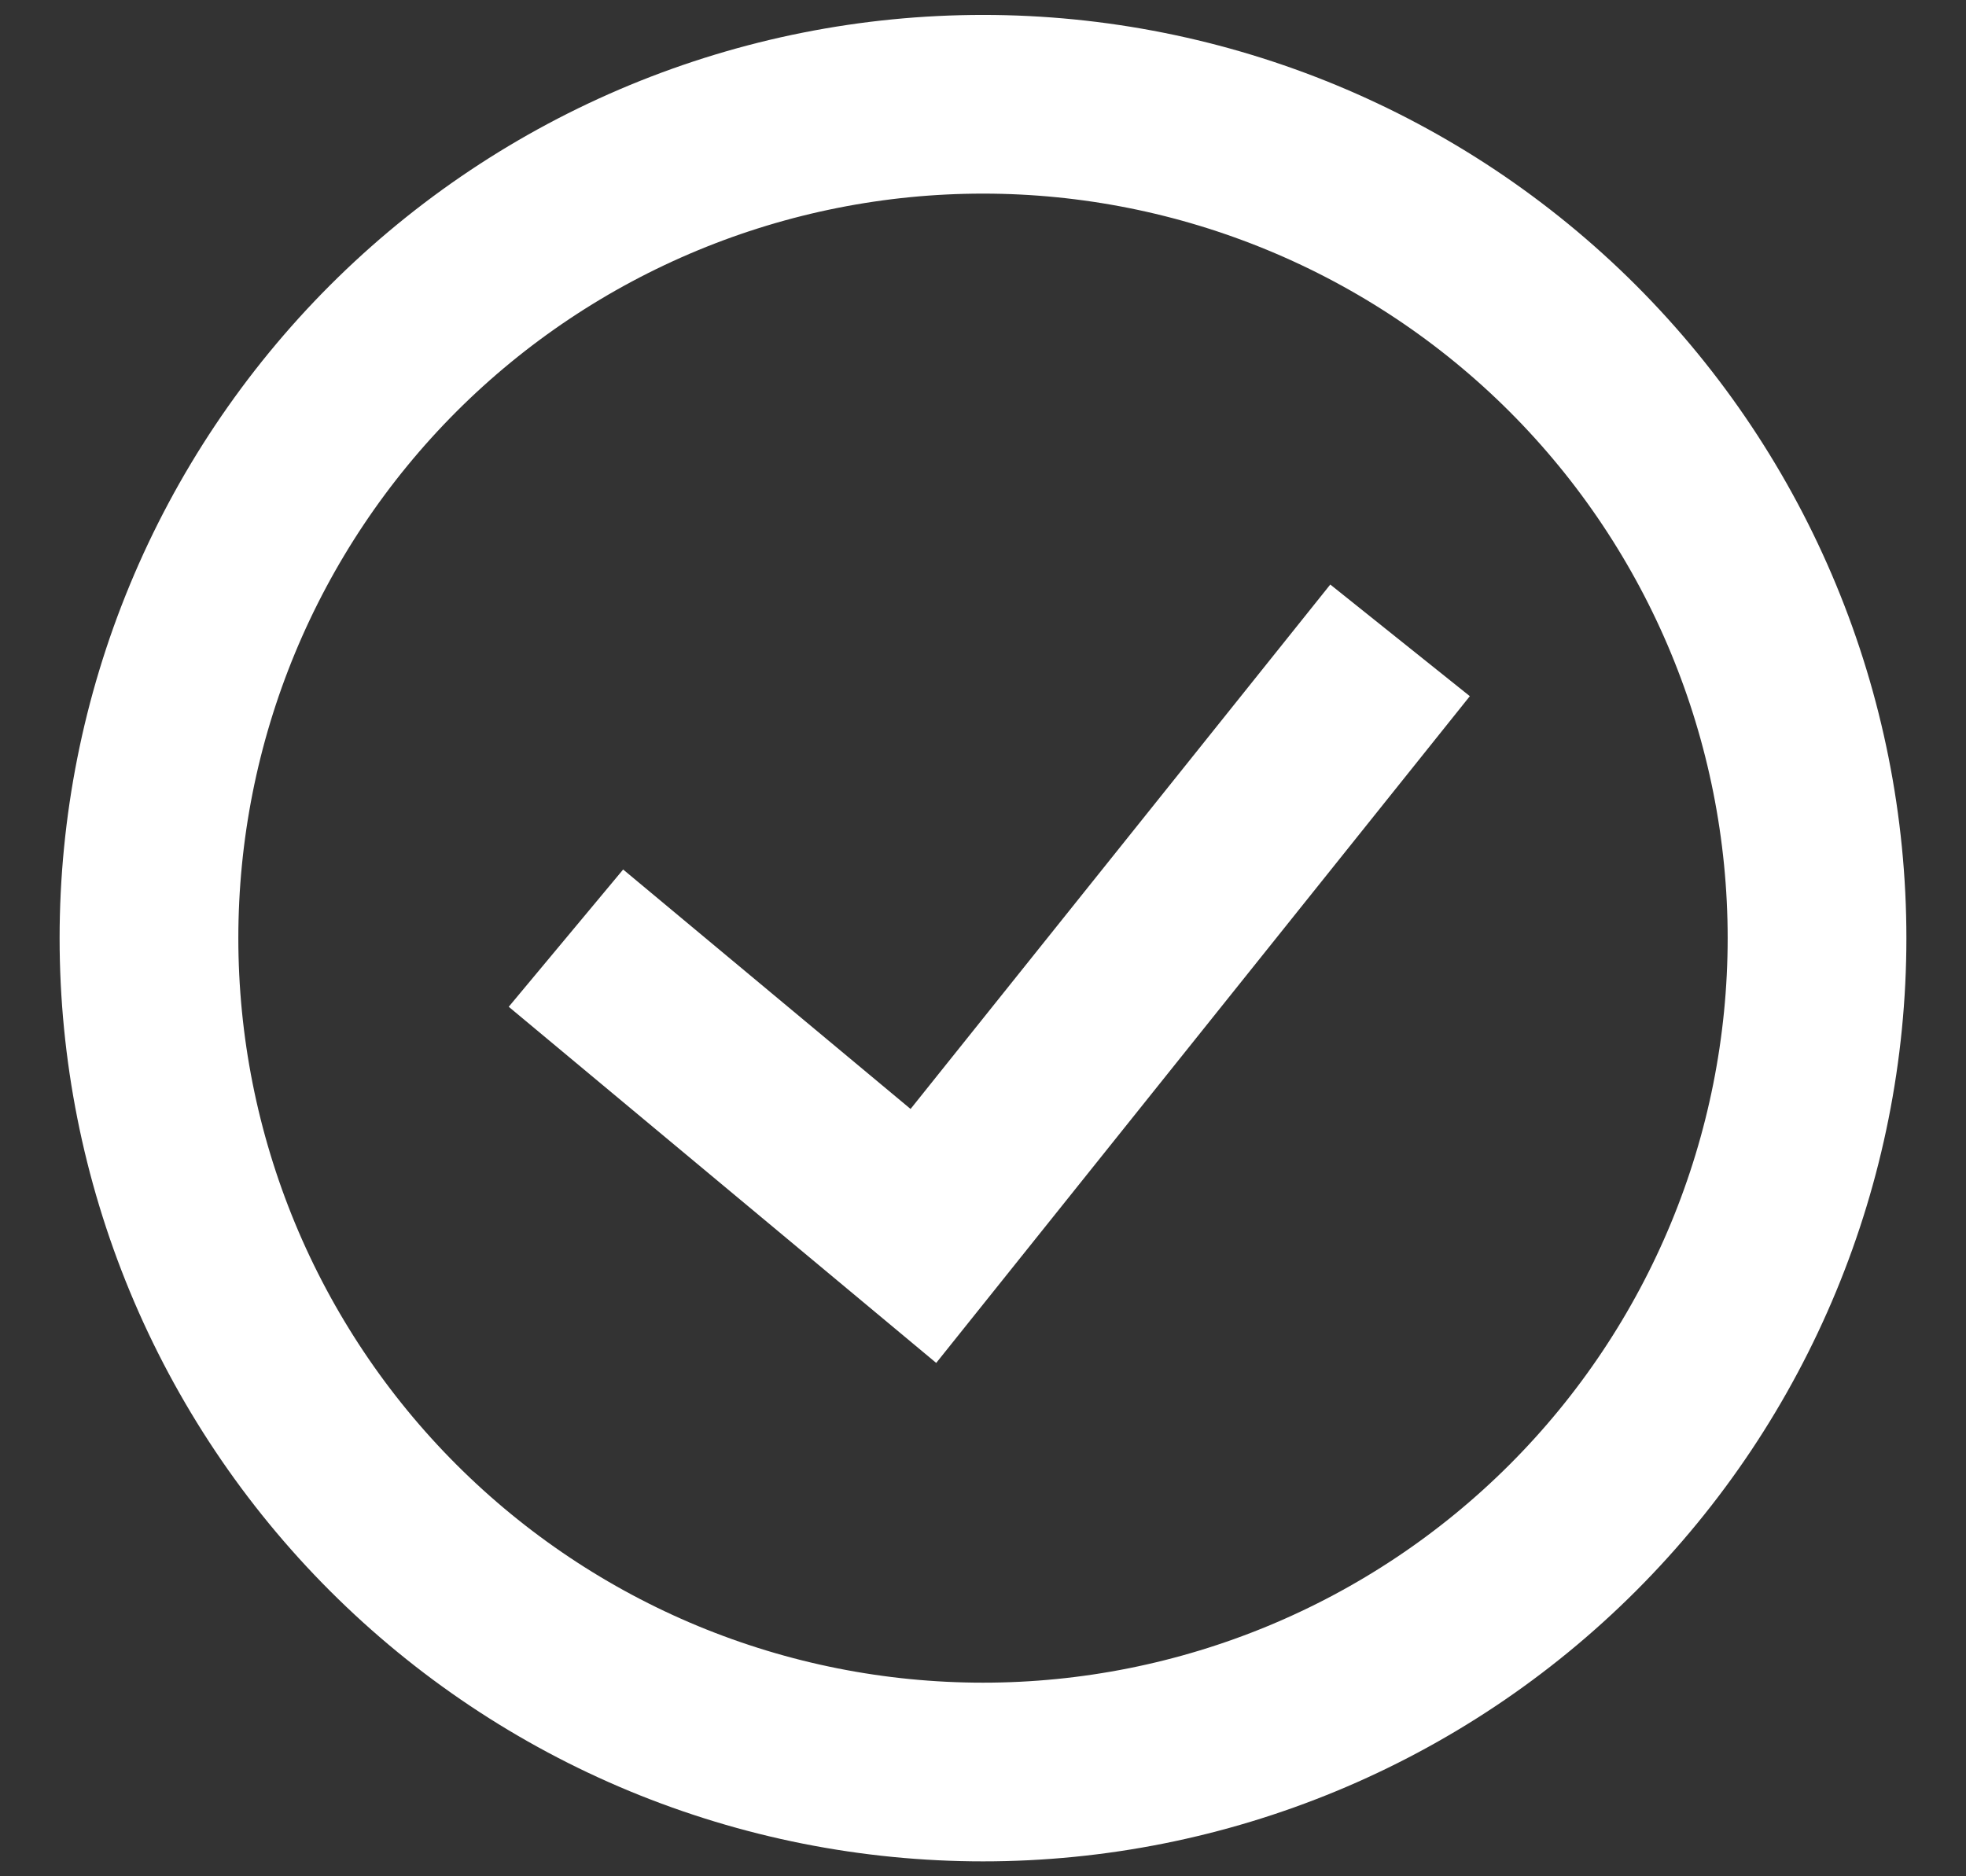 <svg width="22" height="21" viewBox="0 0 22 21" fill="none" xmlns="http://www.w3.org/2000/svg">
<rect x="0" y="0" width="22" height="21" fill="#333333" stroke="none"/>
<path d="M6.333 10.5L10.333 13.833L15.667 7.167M11 19.833C9.774 19.833 8.561 19.592 7.428 19.123C6.296 18.654 5.267 17.966 4.4 17.099C3.534 16.233 2.846 15.204 2.377 14.072C1.908 12.939 1.667 11.726 1.667 10.5C1.667 9.274 1.908 8.06 2.377 6.928C2.846 5.796 3.534 4.767 4.4 3.9C5.267 3.033 6.296 2.346 7.428 1.877C8.561 1.408 9.774 1.167 11 1.167C13.475 1.167 15.849 2.15 17.6 3.9C19.35 5.651 20.333 8.024 20.333 10.5C20.333 12.975 19.35 15.349 17.6 17.099C15.849 18.85 13.475 19.833 11 19.833Z" stroke="white" stroke-width="2"/>
</svg>
